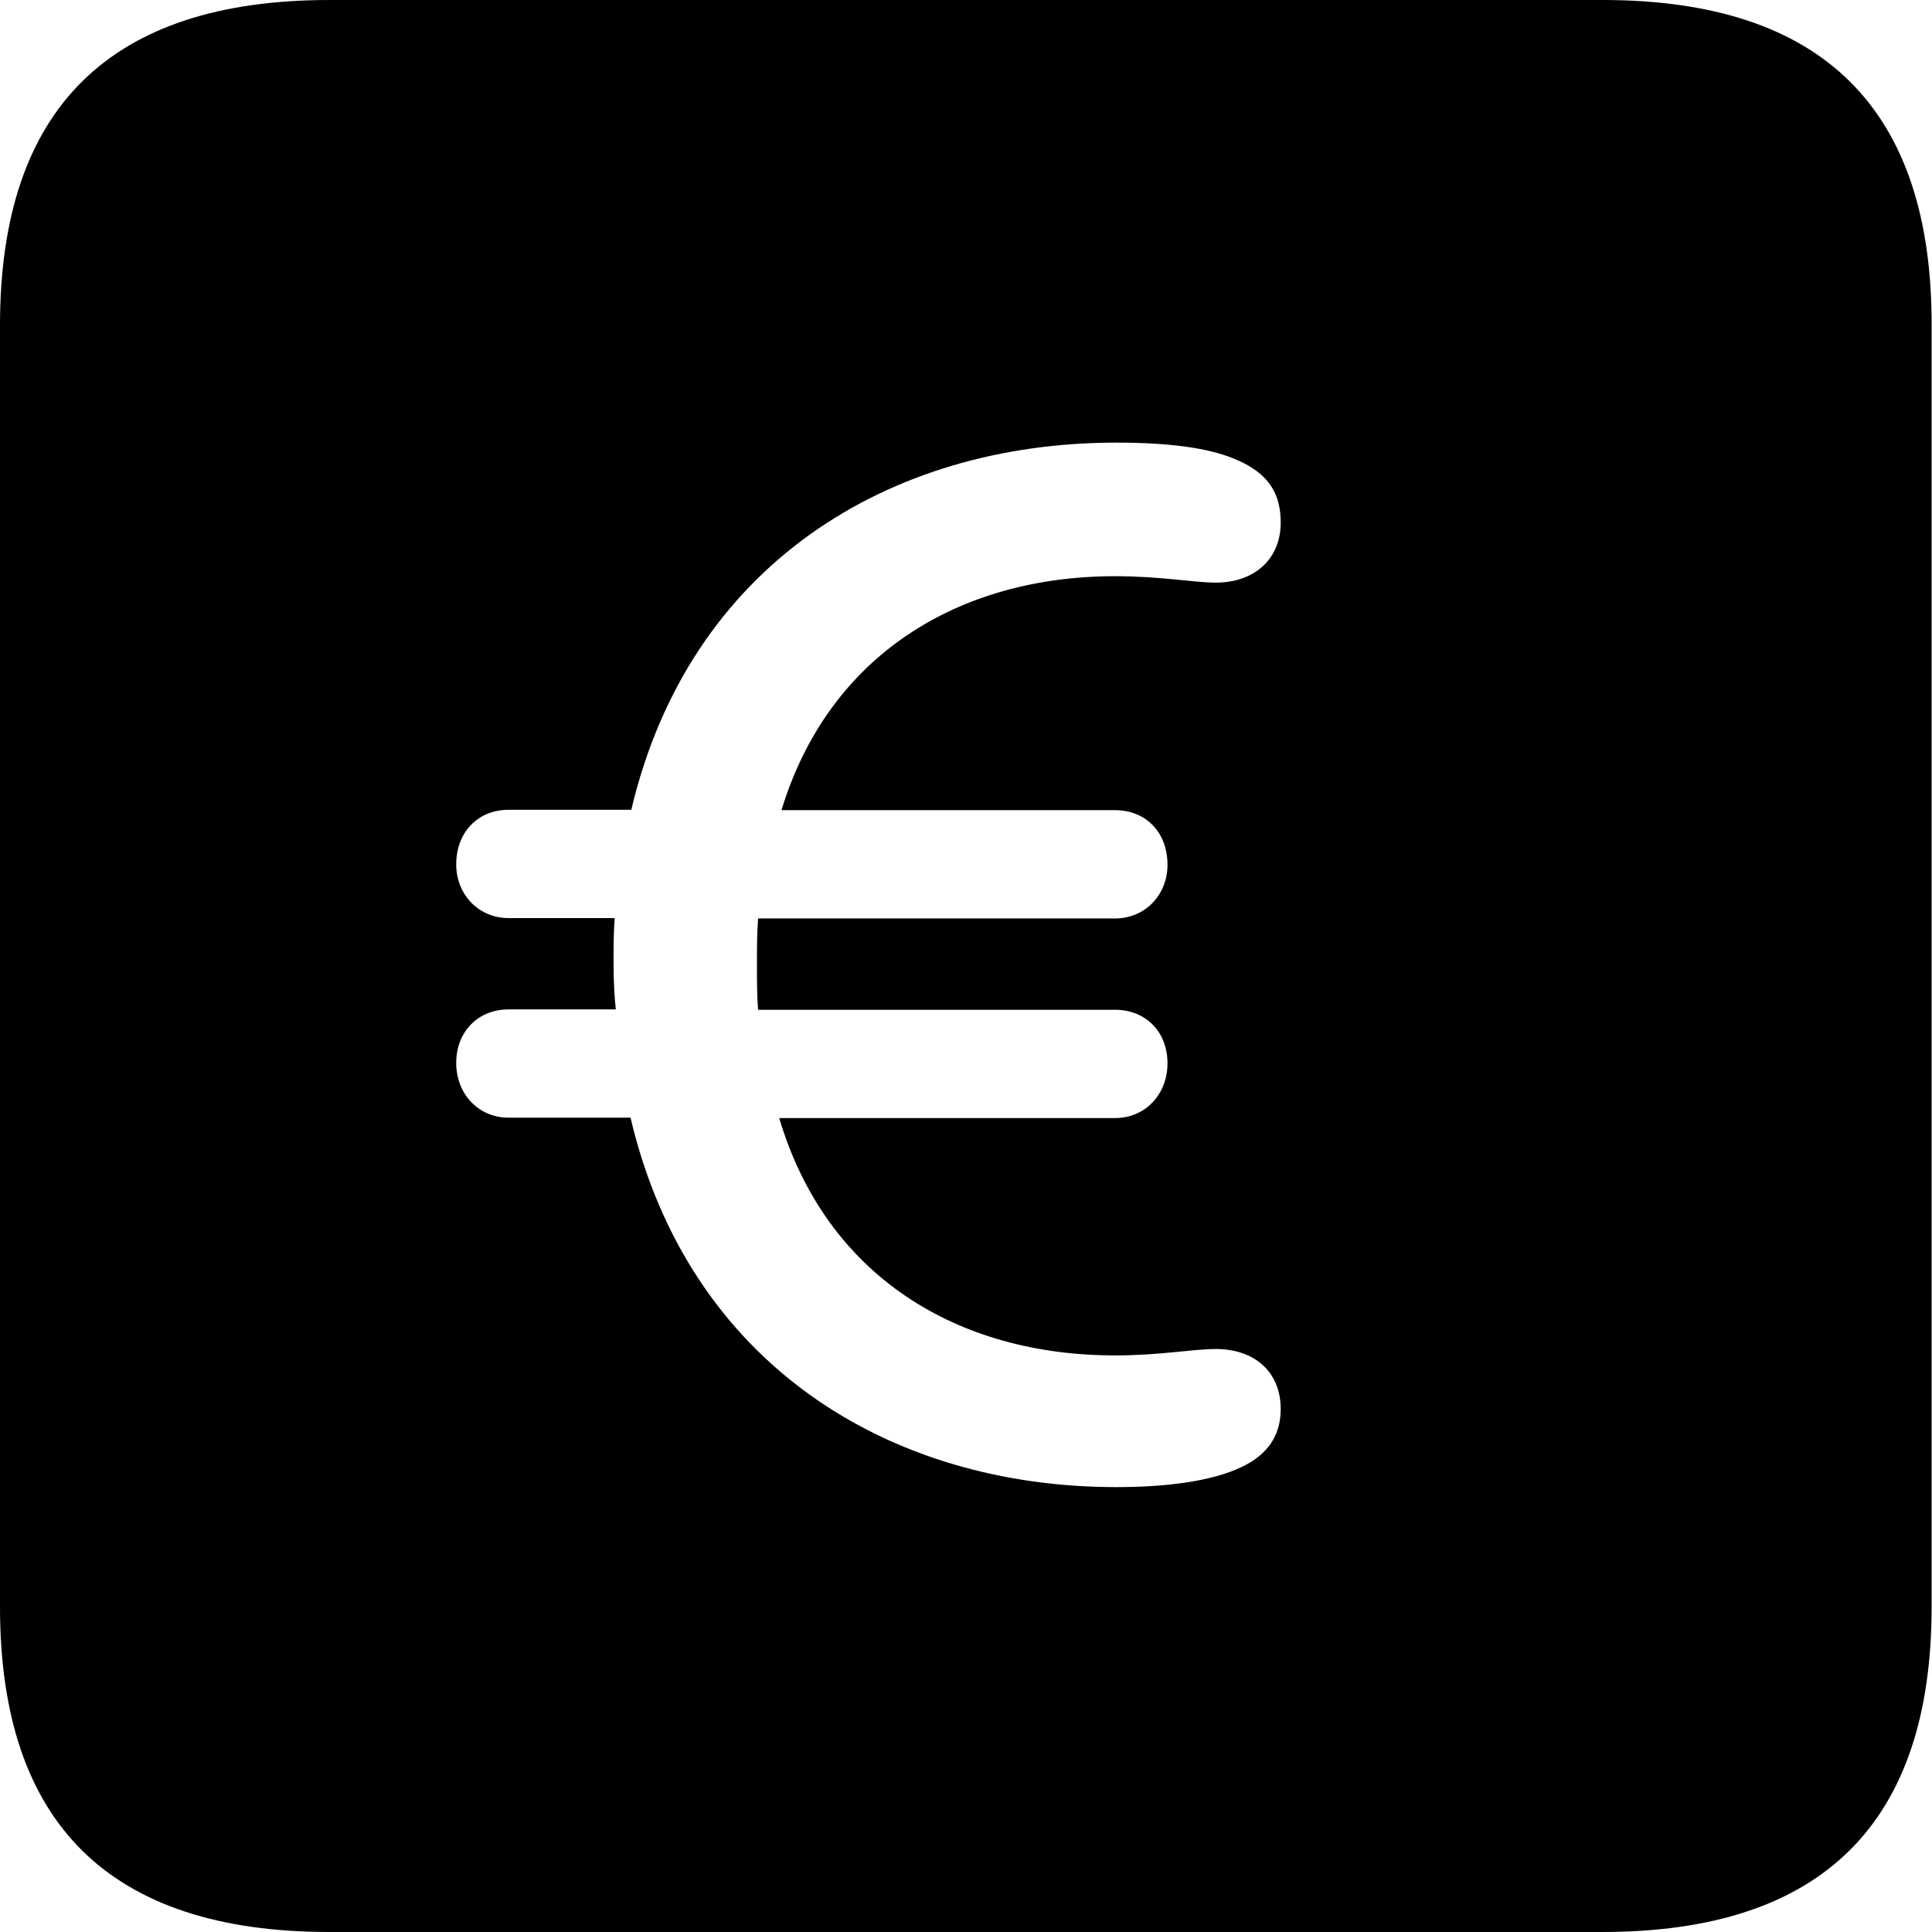 <?xml version="1.0" ?><!-- Generator: Adobe Illustrator 25.0.0, SVG Export Plug-In . SVG Version: 6.00 Build 0)  --><svg xmlns="http://www.w3.org/2000/svg" xmlns:xlink="http://www.w3.org/1999/xlink" version="1.1" id="Layer_1" x="0px" y="0px" viewBox="0 0 512 512" style="enable-background:new 0 0 512 512;" xml:space="preserve">
<path d="M87.3,512h337.3c58.4,0,87.3-28.9,87.3-86.2V86.2C512,28.9,483.1,0,424.7,0H87.3C29.2,0,0,28.6,0,86.2v339.6  C0,483.4,29.2,512,87.3,512z M295.9,394.1c-60.6,0-113.5-32.8-128.8-97.9h-32.3c-8.1,0-13.9-6.4-13.9-14.5c0-8.3,5.8-14.2,13.9-14.2  h28.4c-0.3-2.5-0.6-7.2-0.6-12c0-4.7,0-8.3,0.3-12.2h-28.1c-8.1,0-13.9-6.4-13.9-14.2c0-8.6,5.8-14.5,13.9-14.5h32.5  c15.3-64.8,68.1-97.3,128.5-97.3c14.2,0,24.2,1.4,31.1,4.2c9.7,3.9,12.5,9.7,12.5,17c0,9.7-7,15.9-17.2,15.9  c-5.8,0-14.5-1.7-26.7-1.7c-41.4,0-75.9,20.9-88.4,62h88.4c8.1,0,13.9,5.8,13.9,14.5c0,7.8-5.8,14.2-13.9,14.2h-94.6  c-0.3,3.9-0.3,8.3-0.3,12.5c0,3.9,0,8.1,0.3,11.7h94.6c8.1,0,13.9,5.8,13.9,14.2c0,8.1-5.8,14.5-13.9,14.5h-89  c12.5,42,47.3,62.9,89,62.9c12,0,20.6-1.7,26.7-1.7c10.3,0,17.2,6.1,17.2,15.9c0,7.5-3.9,12.8-12,16.1  C320.4,392.4,309.8,394.1,295.9,394.1z"/>
</svg>
